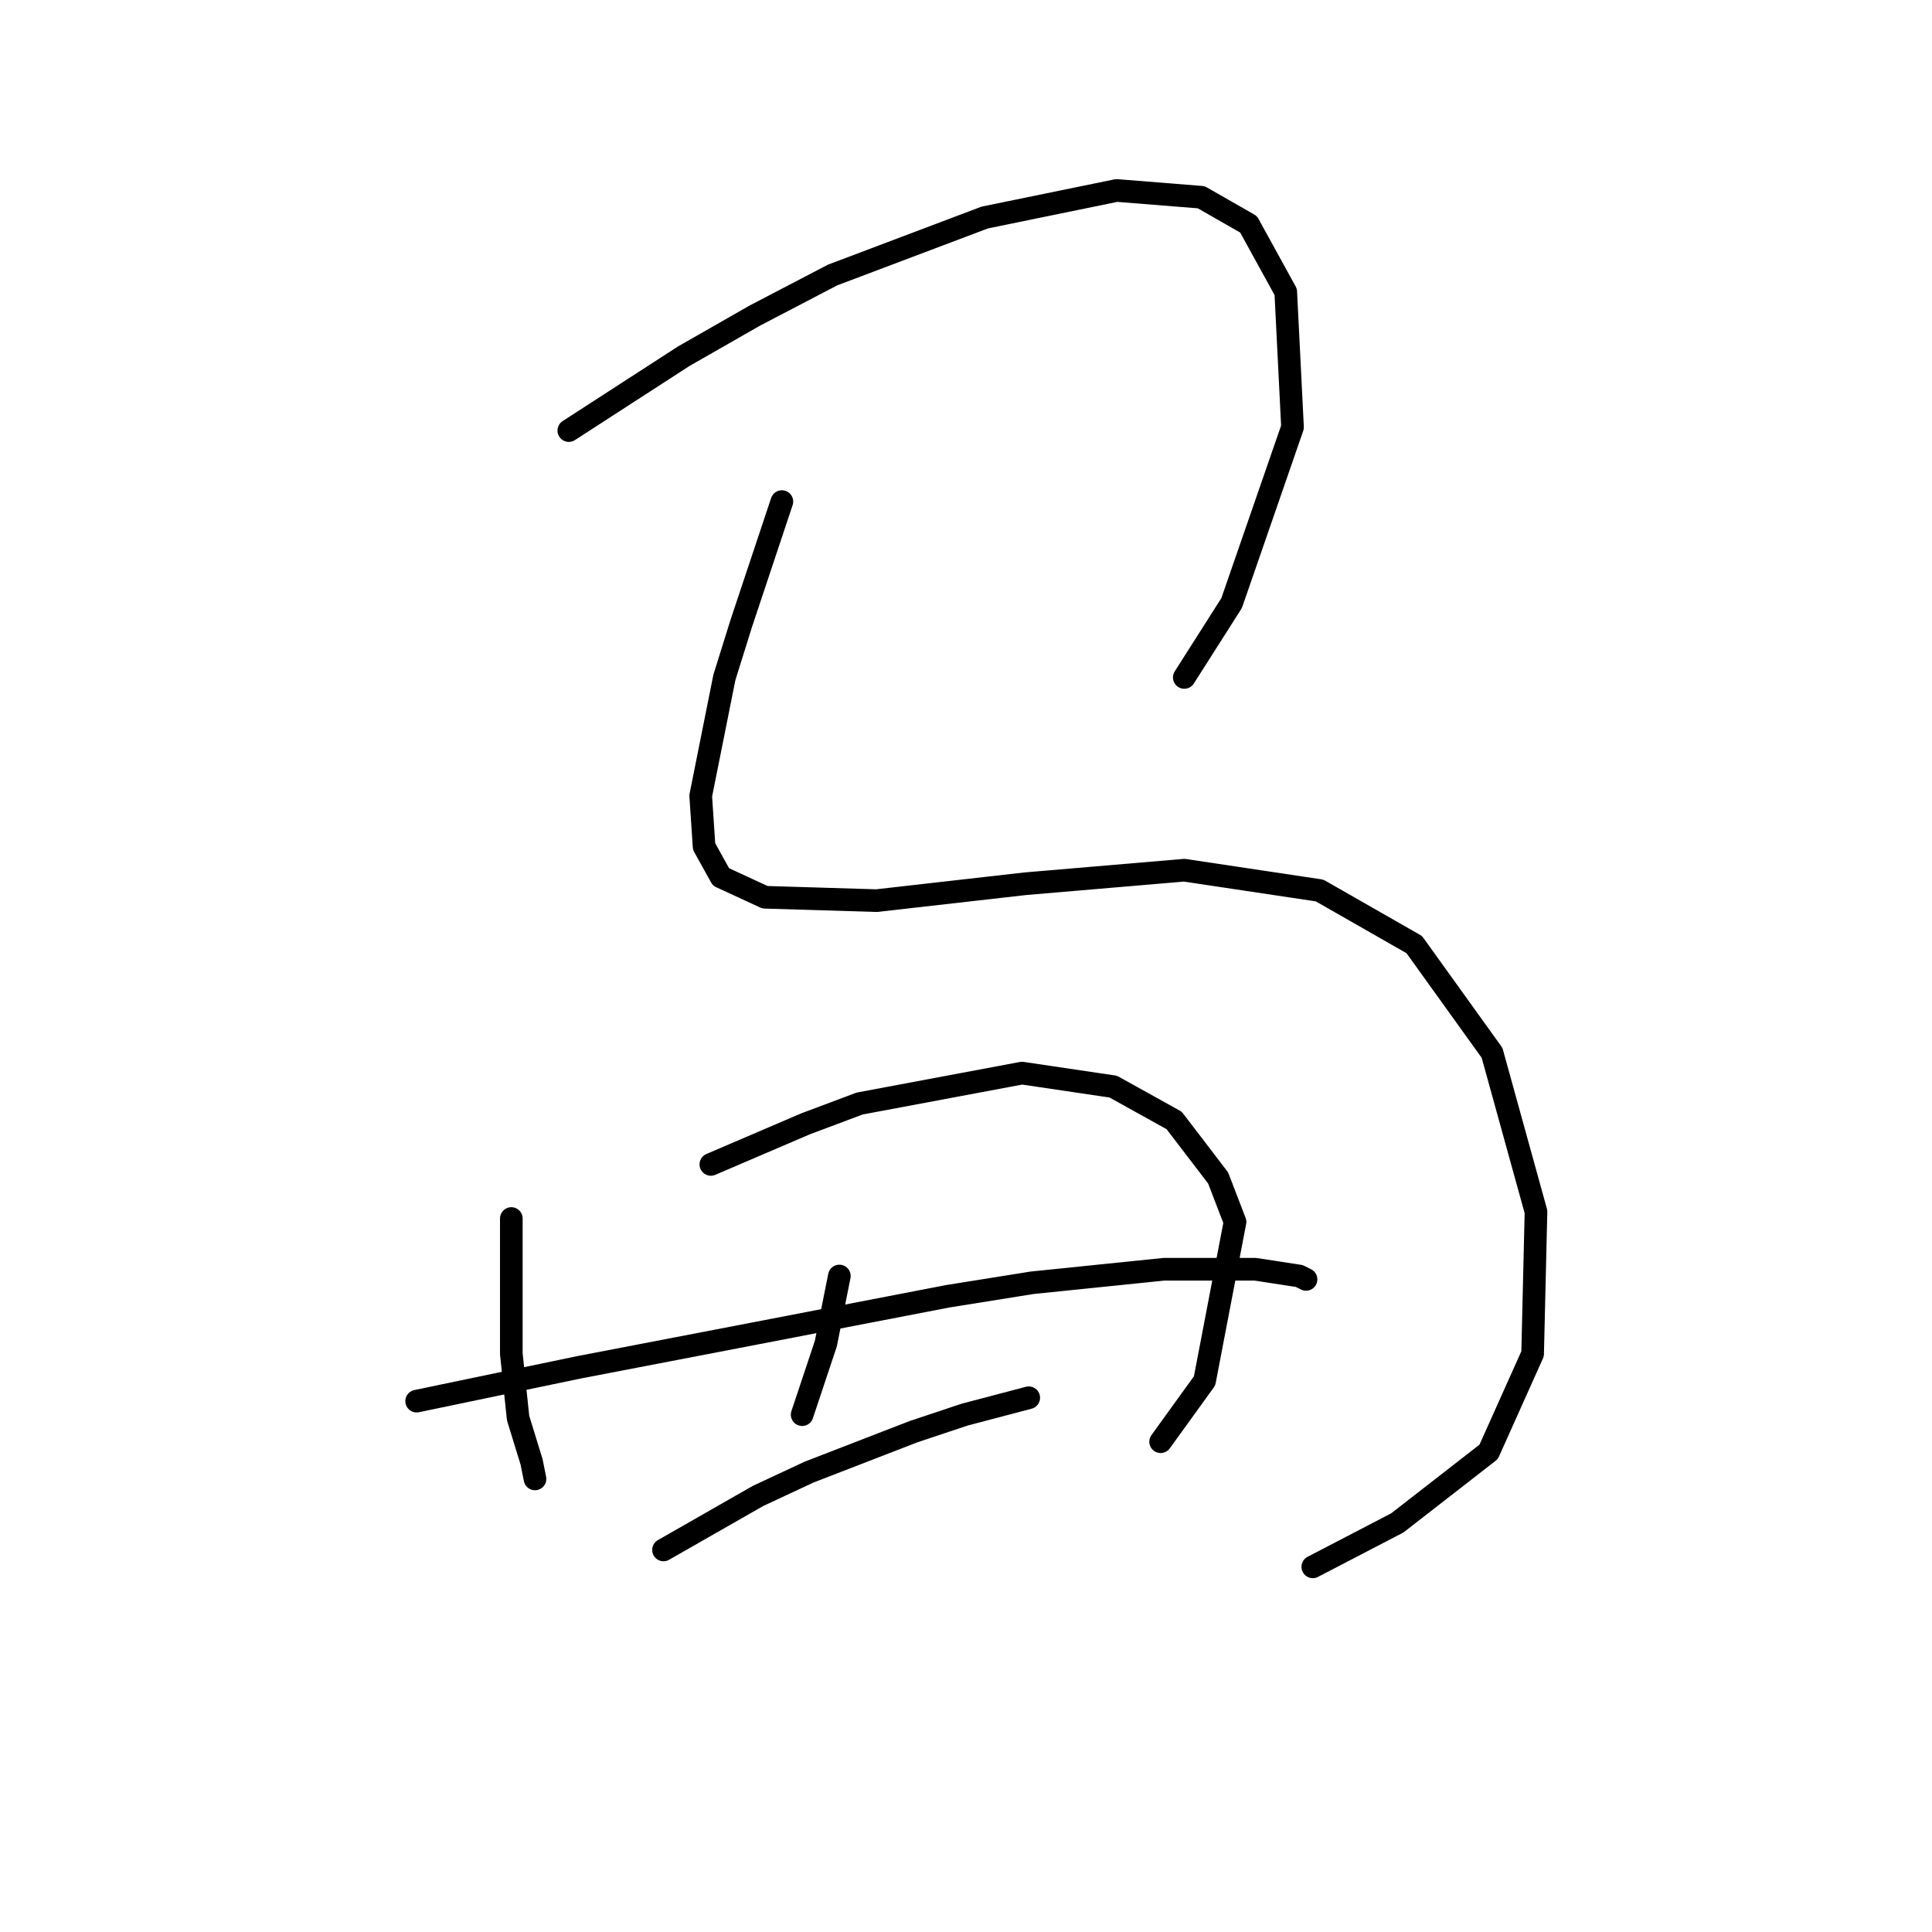 <?xml version="1.0" standalone="no"?>
    <svg width="256" height="256" xmlns="http://www.w3.org/2000/svg" version="1.1">
    <polyline stroke="black" stroke-width="3" stroke-linecap="round" fill="transparent" stroke-linejoin="round" points="75.371 57.053 82.989 52.124 90.607 47.195 100.017 41.818 110.323 36.44 130.488 28.823 147.963 25.238 159.166 26.134 165.439 29.719 170.369 38.681 171.265 56.605 163.199 79.906 156.925 89.764 156.925 89.764 " />
        <polyline stroke="black" stroke-width="3" stroke-linecap="round" fill="transparent" stroke-linejoin="round" points="103.602 66.463 100.913 74.529 98.224 82.595 95.984 89.764 93.743 100.967 92.847 105.448 93.295 112.169 95.536 116.202 101.361 118.891 116.148 119.339 135.865 117.099 156.925 115.306 174.85 117.995 187.396 125.164 197.703 139.504 203.528 160.564 203.08 179.385 197.255 192.379 185.156 201.79 173.953 207.615 173.953 207.615 " />
        <polyline stroke="black" stroke-width="3" stroke-linecap="round" fill="transparent" stroke-linejoin="round" points="67.753 161.461 67.753 167.734 67.753 174.007 67.753 179.385 68.65 187.898 70.442 193.724 70.89 195.964 70.89 195.964 " />
        <polyline stroke="black" stroke-width="3" stroke-linecap="round" fill="transparent" stroke-linejoin="round" points="94.191 154.291 100.465 151.602 106.738 148.914 113.908 146.225 135.417 142.192 147.515 143.985 155.581 148.466 161.406 156.083 163.647 161.909 159.614 182.969 153.789 191.035 153.789 191.035 " />
        <polyline stroke="black" stroke-width="3" stroke-linecap="round" fill="transparent" stroke-linejoin="round" points="55.207 185.658 65.961 183.417 76.715 181.177 100.017 176.696 125.558 171.767 136.761 169.974 154.237 168.182 166.336 168.182 172.161 169.078 173.057 169.526 173.057 169.526 " />
        <polyline stroke="black" stroke-width="3" stroke-linecap="round" fill="transparent" stroke-linejoin="round" points="111.219 169.078 110.323 173.559 109.427 178.04 106.29 187.45 106.29 187.45 " />
        <polyline stroke="black" stroke-width="3" stroke-linecap="round" fill="transparent" stroke-linejoin="round" points="87.918 205.374 94.191 201.79 100.465 198.205 107.186 195.068 121.077 189.691 127.799 187.45 136.313 185.21 136.313 185.21 " />
        </svg>